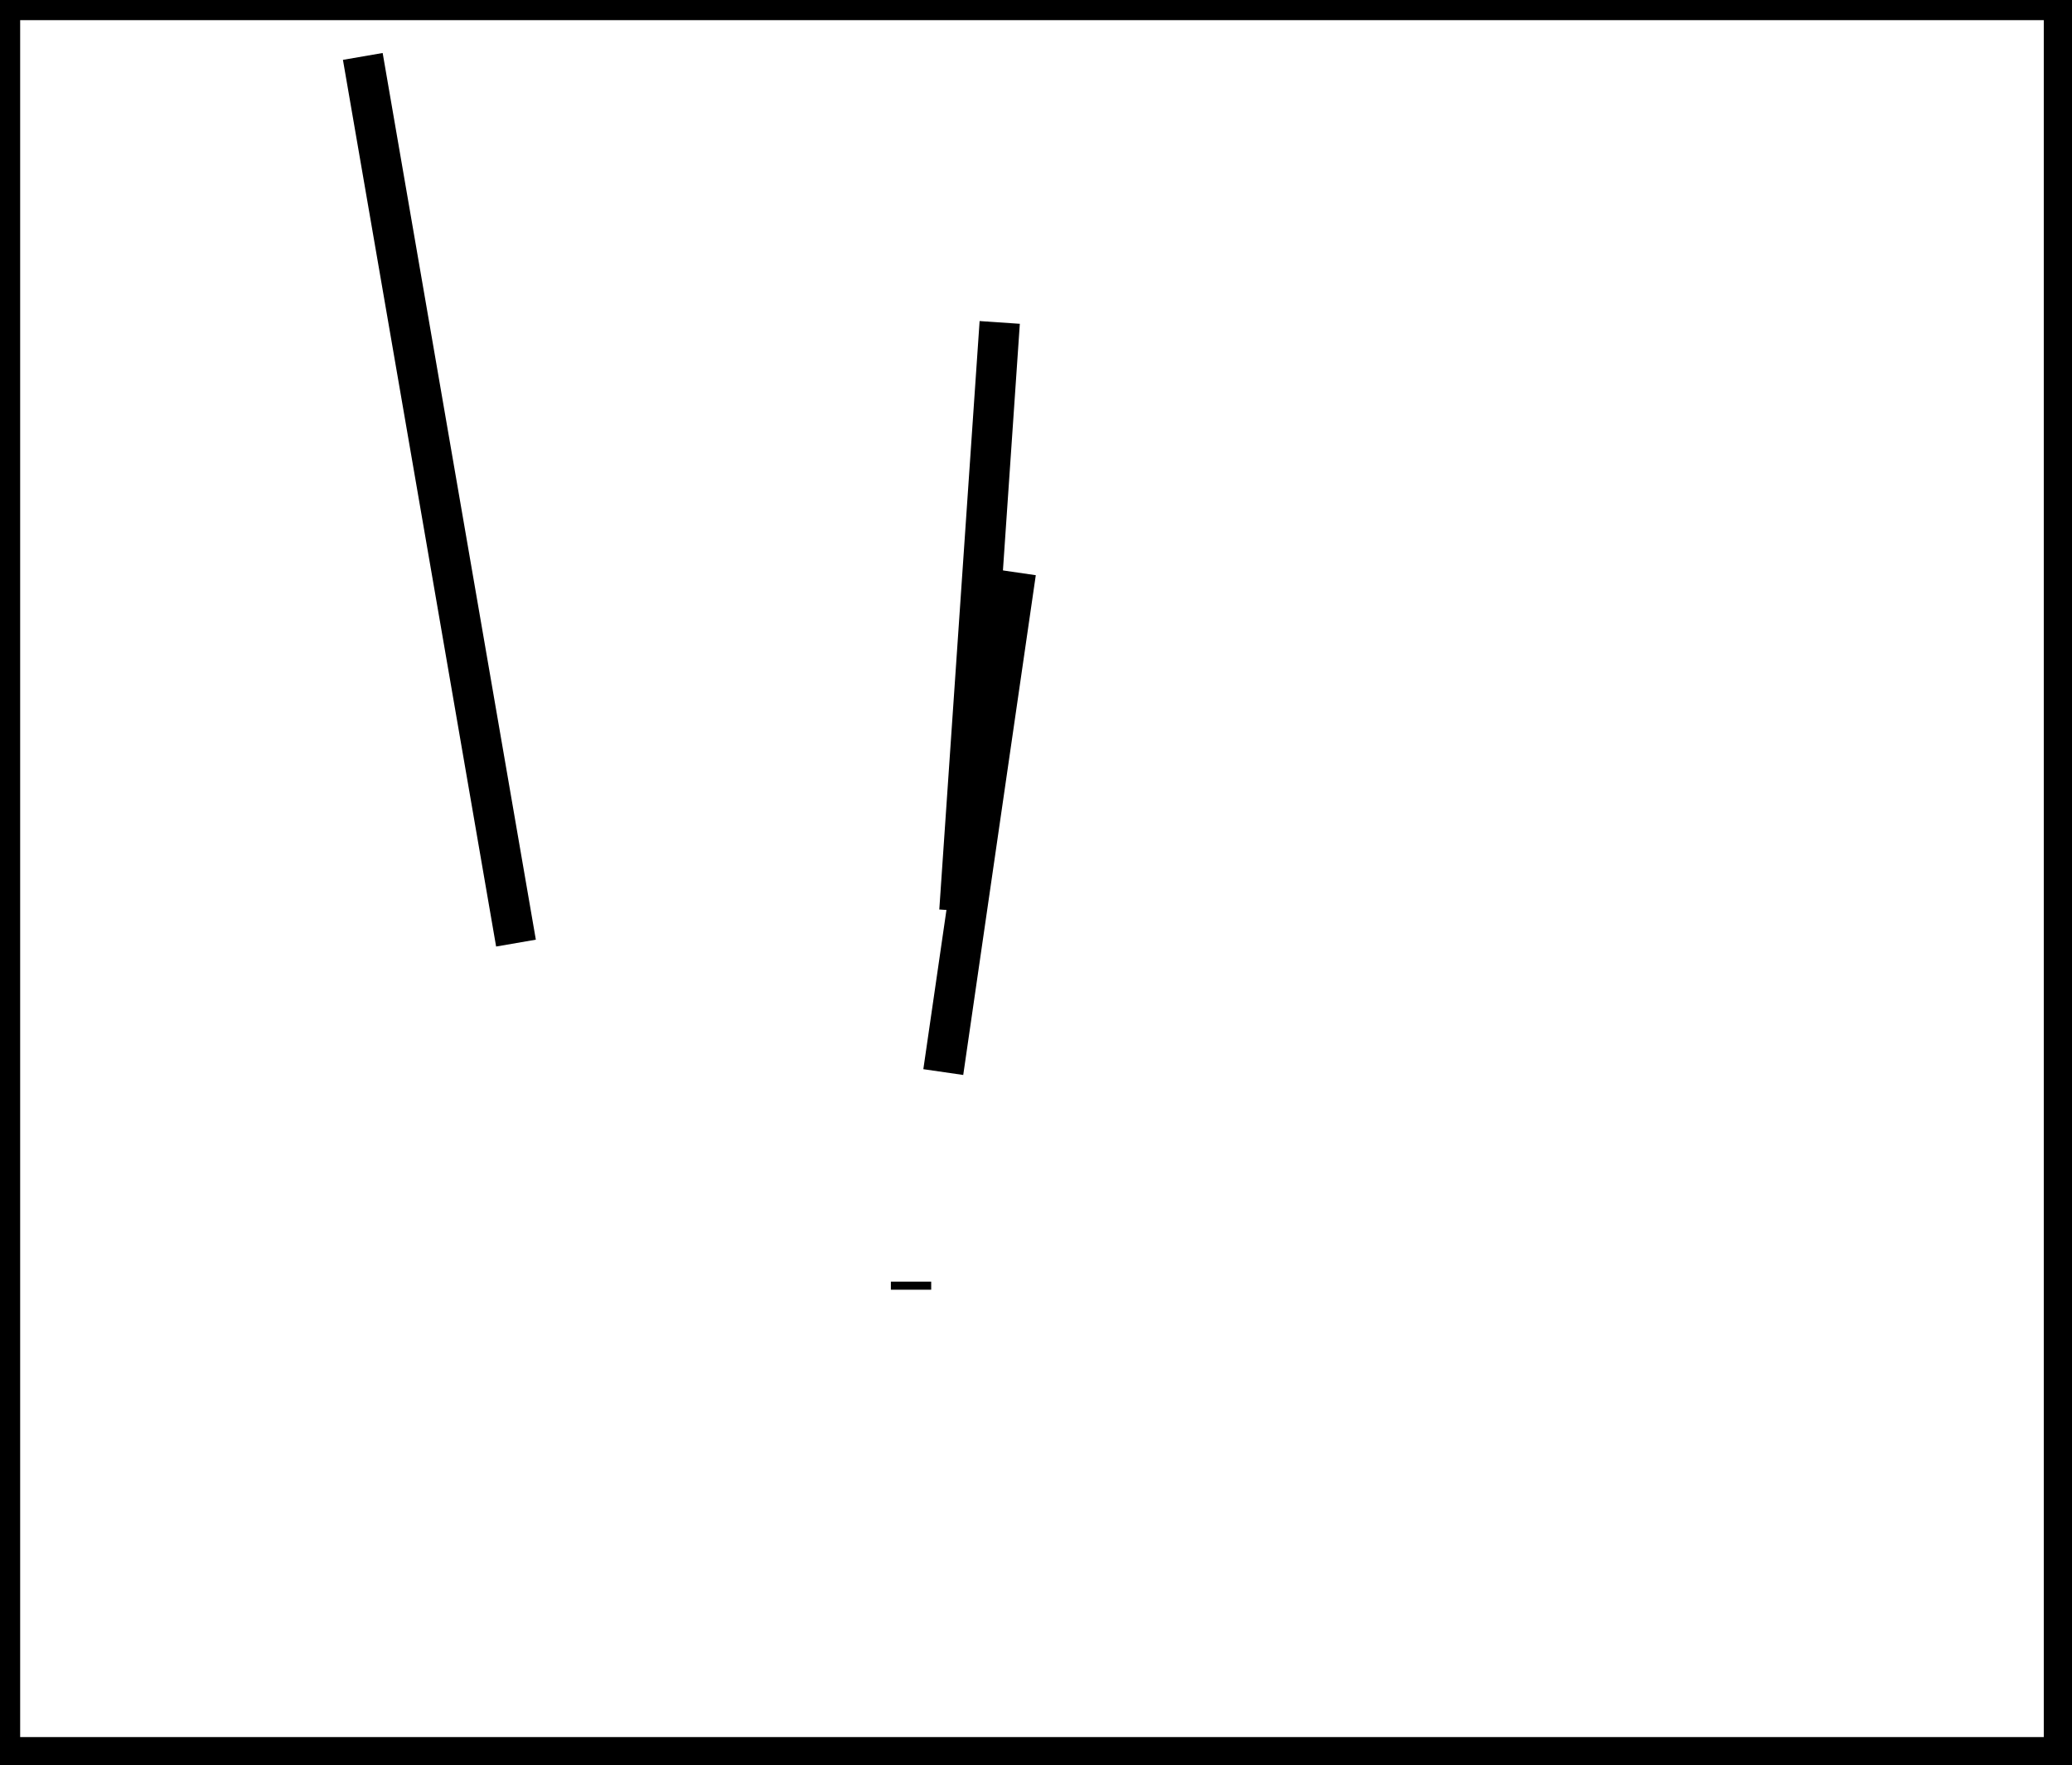 <?xml version="1.0" encoding="utf-8" ?>
<svg baseProfile="full" height="219" version="1.1" width="257" xmlns="http://www.w3.org/2000/svg" xmlns:ev="http://www.w3.org/2001/xml-events" xmlns:xlink="http://www.w3.org/1999/xlink"><defs /><rect fill="white" height="219" width="257" x="0" y="0" /><path d="M 119,113 L 124,40" fill="none" stroke="black" stroke-width="5" /><path d="M 117,133 L 126,71" fill="none" stroke="black" stroke-width="5" /><path d="M 45,7 L 64,117" fill="none" stroke="black" stroke-width="5" /><path d="M 113,159 L 113,160 Z" fill="none" stroke="black" stroke-width="5" /><path d="M 0,0 L 0,218 L 256,218 L 256,0 Z" fill="none" stroke="black" stroke-width="5" /></svg>